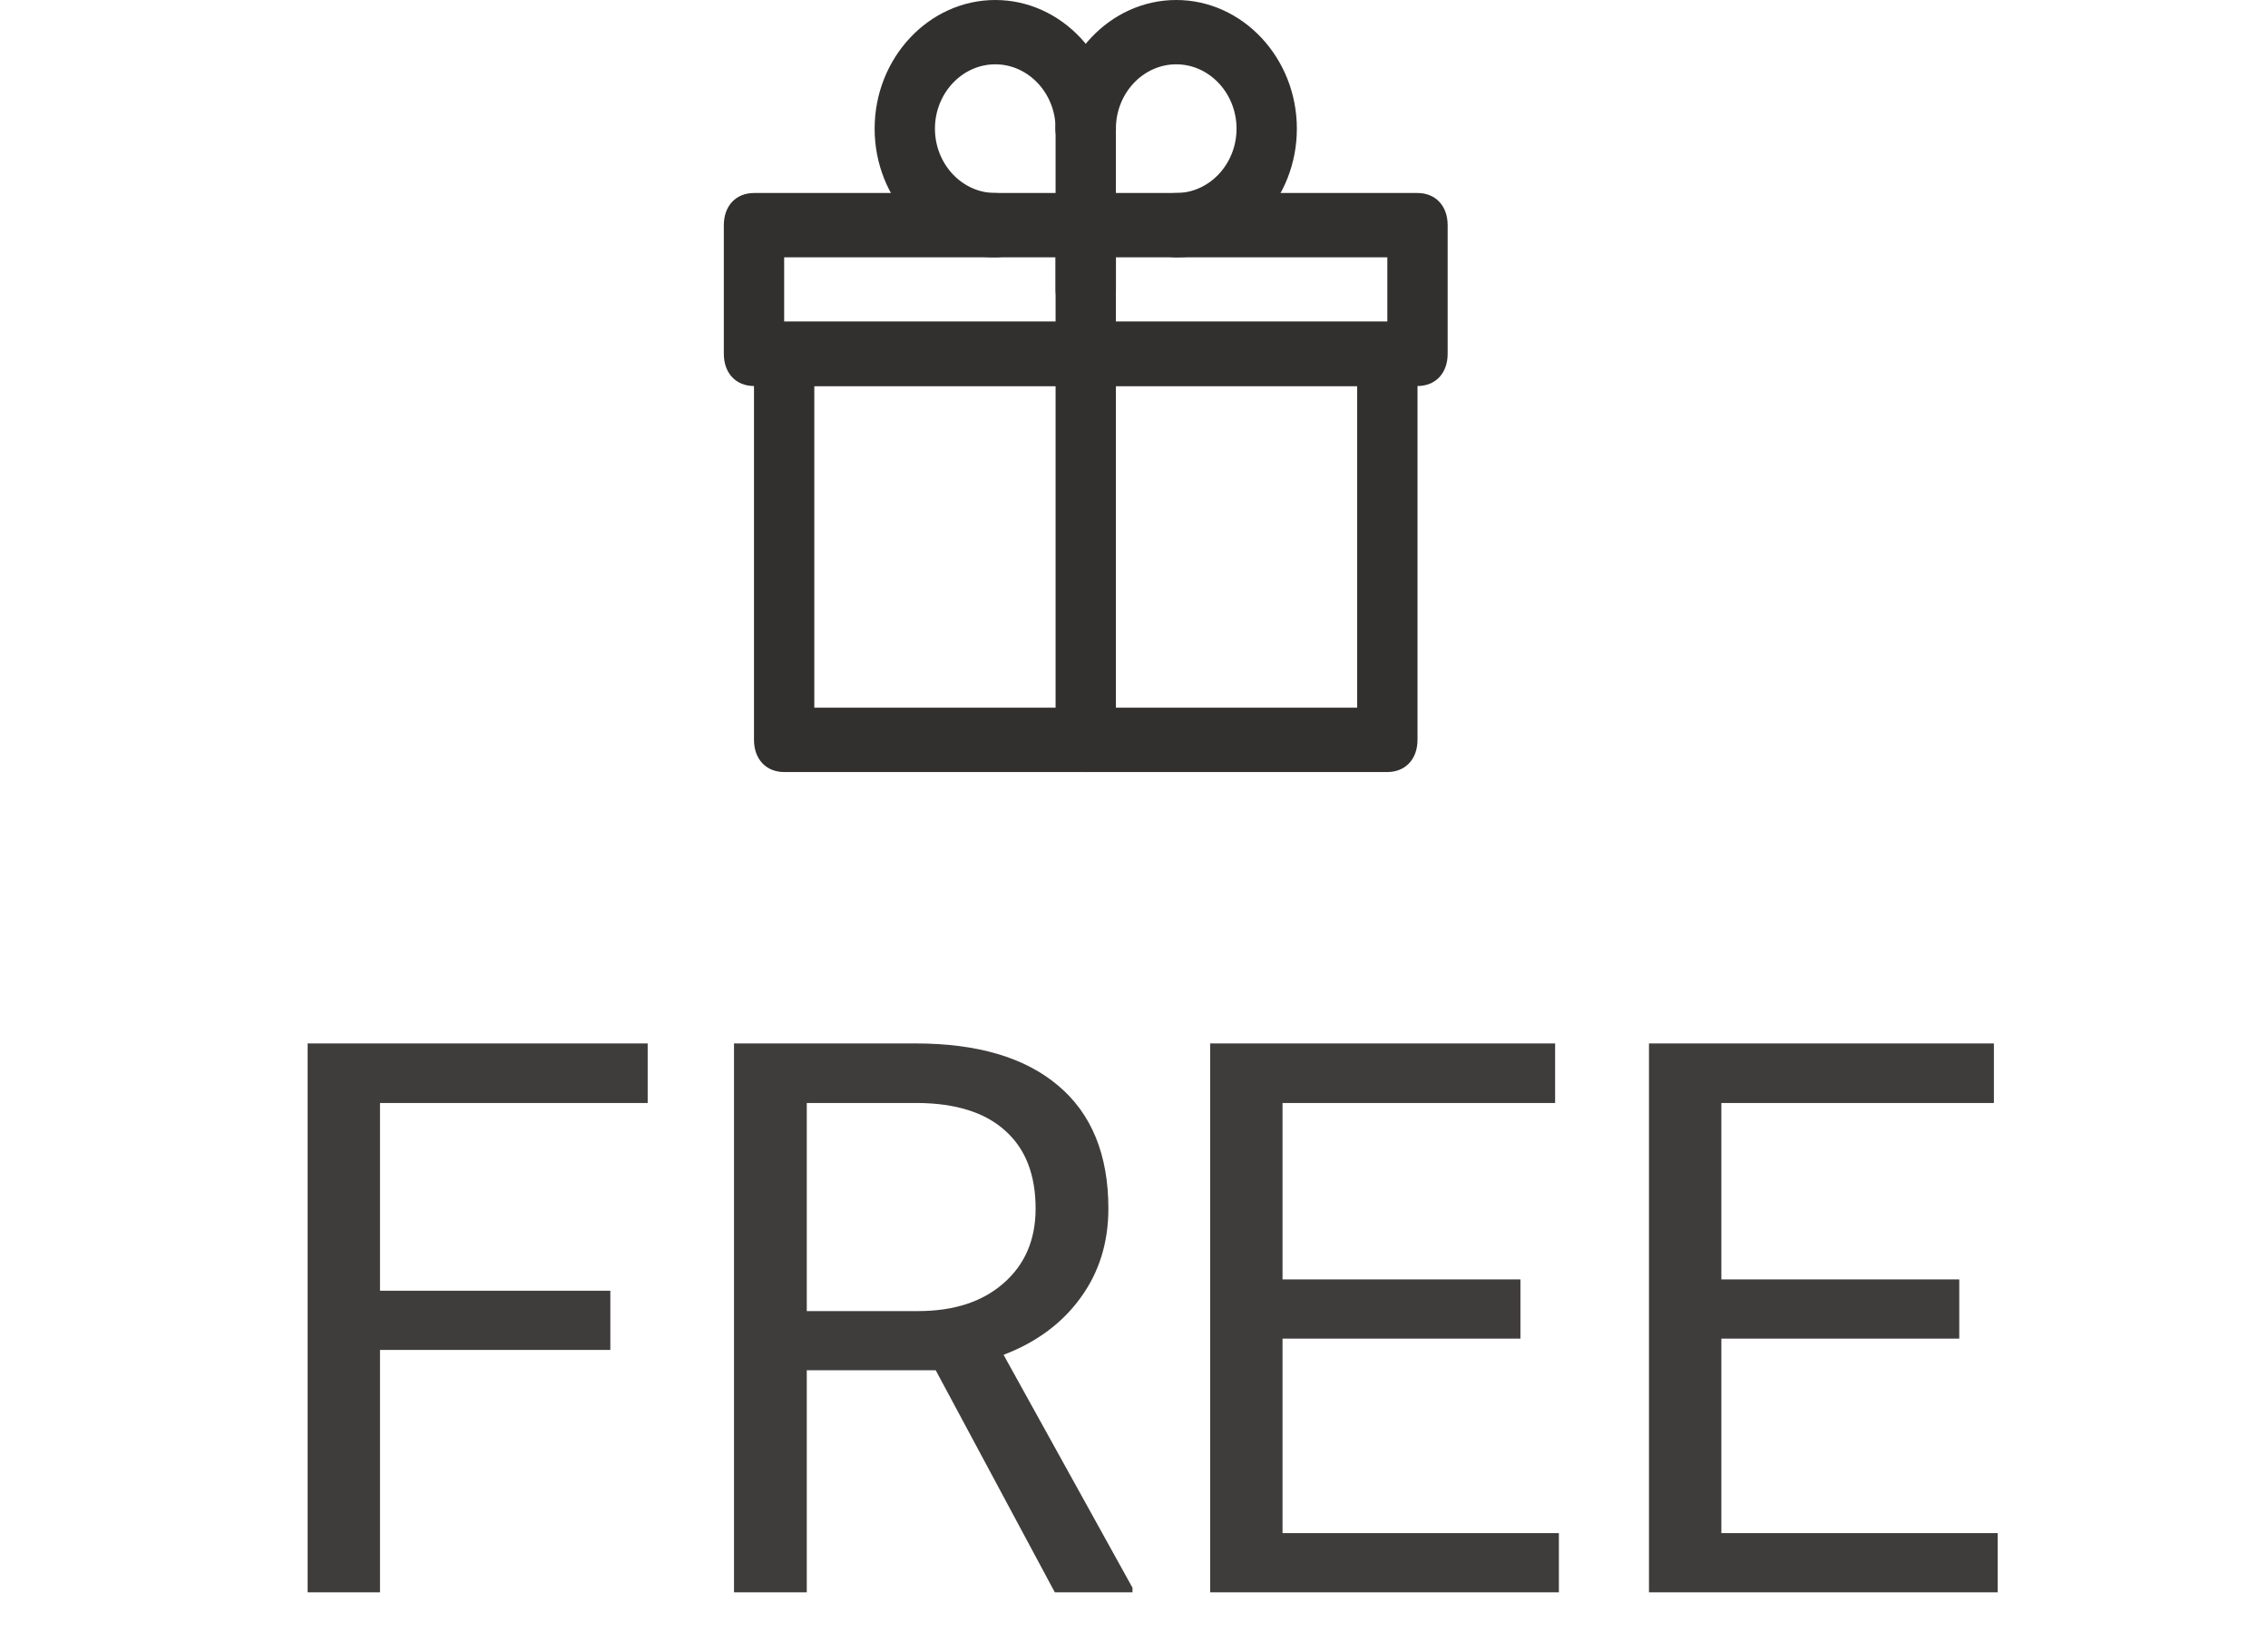 <svg width="47" height="34" viewBox="0 0 47 34" fill="none" xmlns="http://www.w3.org/2000/svg">
<path d="M12.648 27.977H7.875V33H6.375V21.625H13.422V22.859H7.875V26.75H12.648V27.977ZM19.391 28.398H16.719V33H15.211V21.625H18.977C20.258 21.625 21.242 21.917 21.93 22.5C22.622 23.083 22.969 23.932 22.969 25.047C22.969 25.755 22.776 26.372 22.391 26.898C22.01 27.424 21.479 27.818 20.797 28.078L23.469 32.906V33H21.859L19.391 28.398ZM16.719 27.172H19.023C19.768 27.172 20.359 26.979 20.797 26.594C21.24 26.208 21.461 25.693 21.461 25.047C21.461 24.344 21.25 23.805 20.828 23.43C20.412 23.055 19.807 22.865 19.016 22.859H16.719V27.172ZM31.508 27.742H26.578V31.773H32.305V33H25.078V21.625H32.227V22.859H26.578V26.516H31.508V27.742ZM40.602 27.742H35.672V31.773H41.398V33H34.172V21.625H41.32V22.859H35.672V26.516H40.602V27.742Z" fill="#3F3C3C"/>
<path d="M28.75 16H16.25C15.875 16 15.625 15.733 15.625 15.333V7.333C15.625 6.933 15.875 6.667 16.25 6.667H28.75C29.125 6.667 29.375 6.933 29.375 7.333V15.333C29.375 15.733 29.125 16 28.75 16ZM16.875 14.667H28.125V8H16.875V14.667Z" fill="#322F2F"/>
<path d="M29.375 8H15.625C15.25 8 15 7.733 15 7.333V4.667C15 4.267 15.25 4 15.625 4H29.375C29.75 4 30 4.267 30 4.667V7.333C30 7.733 29.75 8 29.375 8ZM16.25 6.667H28.75V5.333H16.25V6.667Z" fill="#322F2F"/>
<path d="M22.5 16C22.125 16 21.875 15.733 21.875 15.333V4.667C21.875 4.267 22.125 4 22.5 4C22.875 4 23.125 4.267 23.125 4.667V15.333C23.125 15.733 22.875 16 22.5 16ZM24.375 5.333C24 5.333 23.75 5.067 23.75 4.667C23.75 4.267 24 4 24.375 4C25.062 4 25.625 3.4 25.625 2.667C25.625 1.933 25.062 1.333 24.375 1.333C23.688 1.333 23.125 1.933 23.125 2.667C23.125 3.067 22.875 3.333 22.5 3.333C22.125 3.333 21.875 3.067 21.875 2.667C21.875 1.2 23 0 24.375 0C25.75 0 26.875 1.2 26.875 2.667C26.875 4.133 25.75 5.333 24.375 5.333Z" fill="#322F2F"/>
<path d="M20.625 5.333C19.25 5.333 18.125 4.133 18.125 2.667C18.125 1.2 19.25 0 20.625 0C22 0 23.125 1.2 23.125 2.667C23.125 3.067 22.875 3.333 22.5 3.333C22.125 3.333 21.875 3.067 21.875 2.667C21.875 1.933 21.312 1.333 20.625 1.333C19.938 1.333 19.375 1.933 19.375 2.667C19.375 3.4 19.938 4 20.625 4C21 4 21.25 4.267 21.25 4.667C21.25 5.067 21 5.333 20.625 5.333Z" fill="#322F2F"/>
<path d="M22.5 6.667C22.125 6.667 21.875 6.4 21.875 6V2.667C21.875 2.267 22.125 2 22.5 2C22.875 2 23.125 2.267 23.125 2.667V6C23.125 6.4 22.875 6.667 22.5 6.667Z" fill="#322F2F"/>
</svg>
